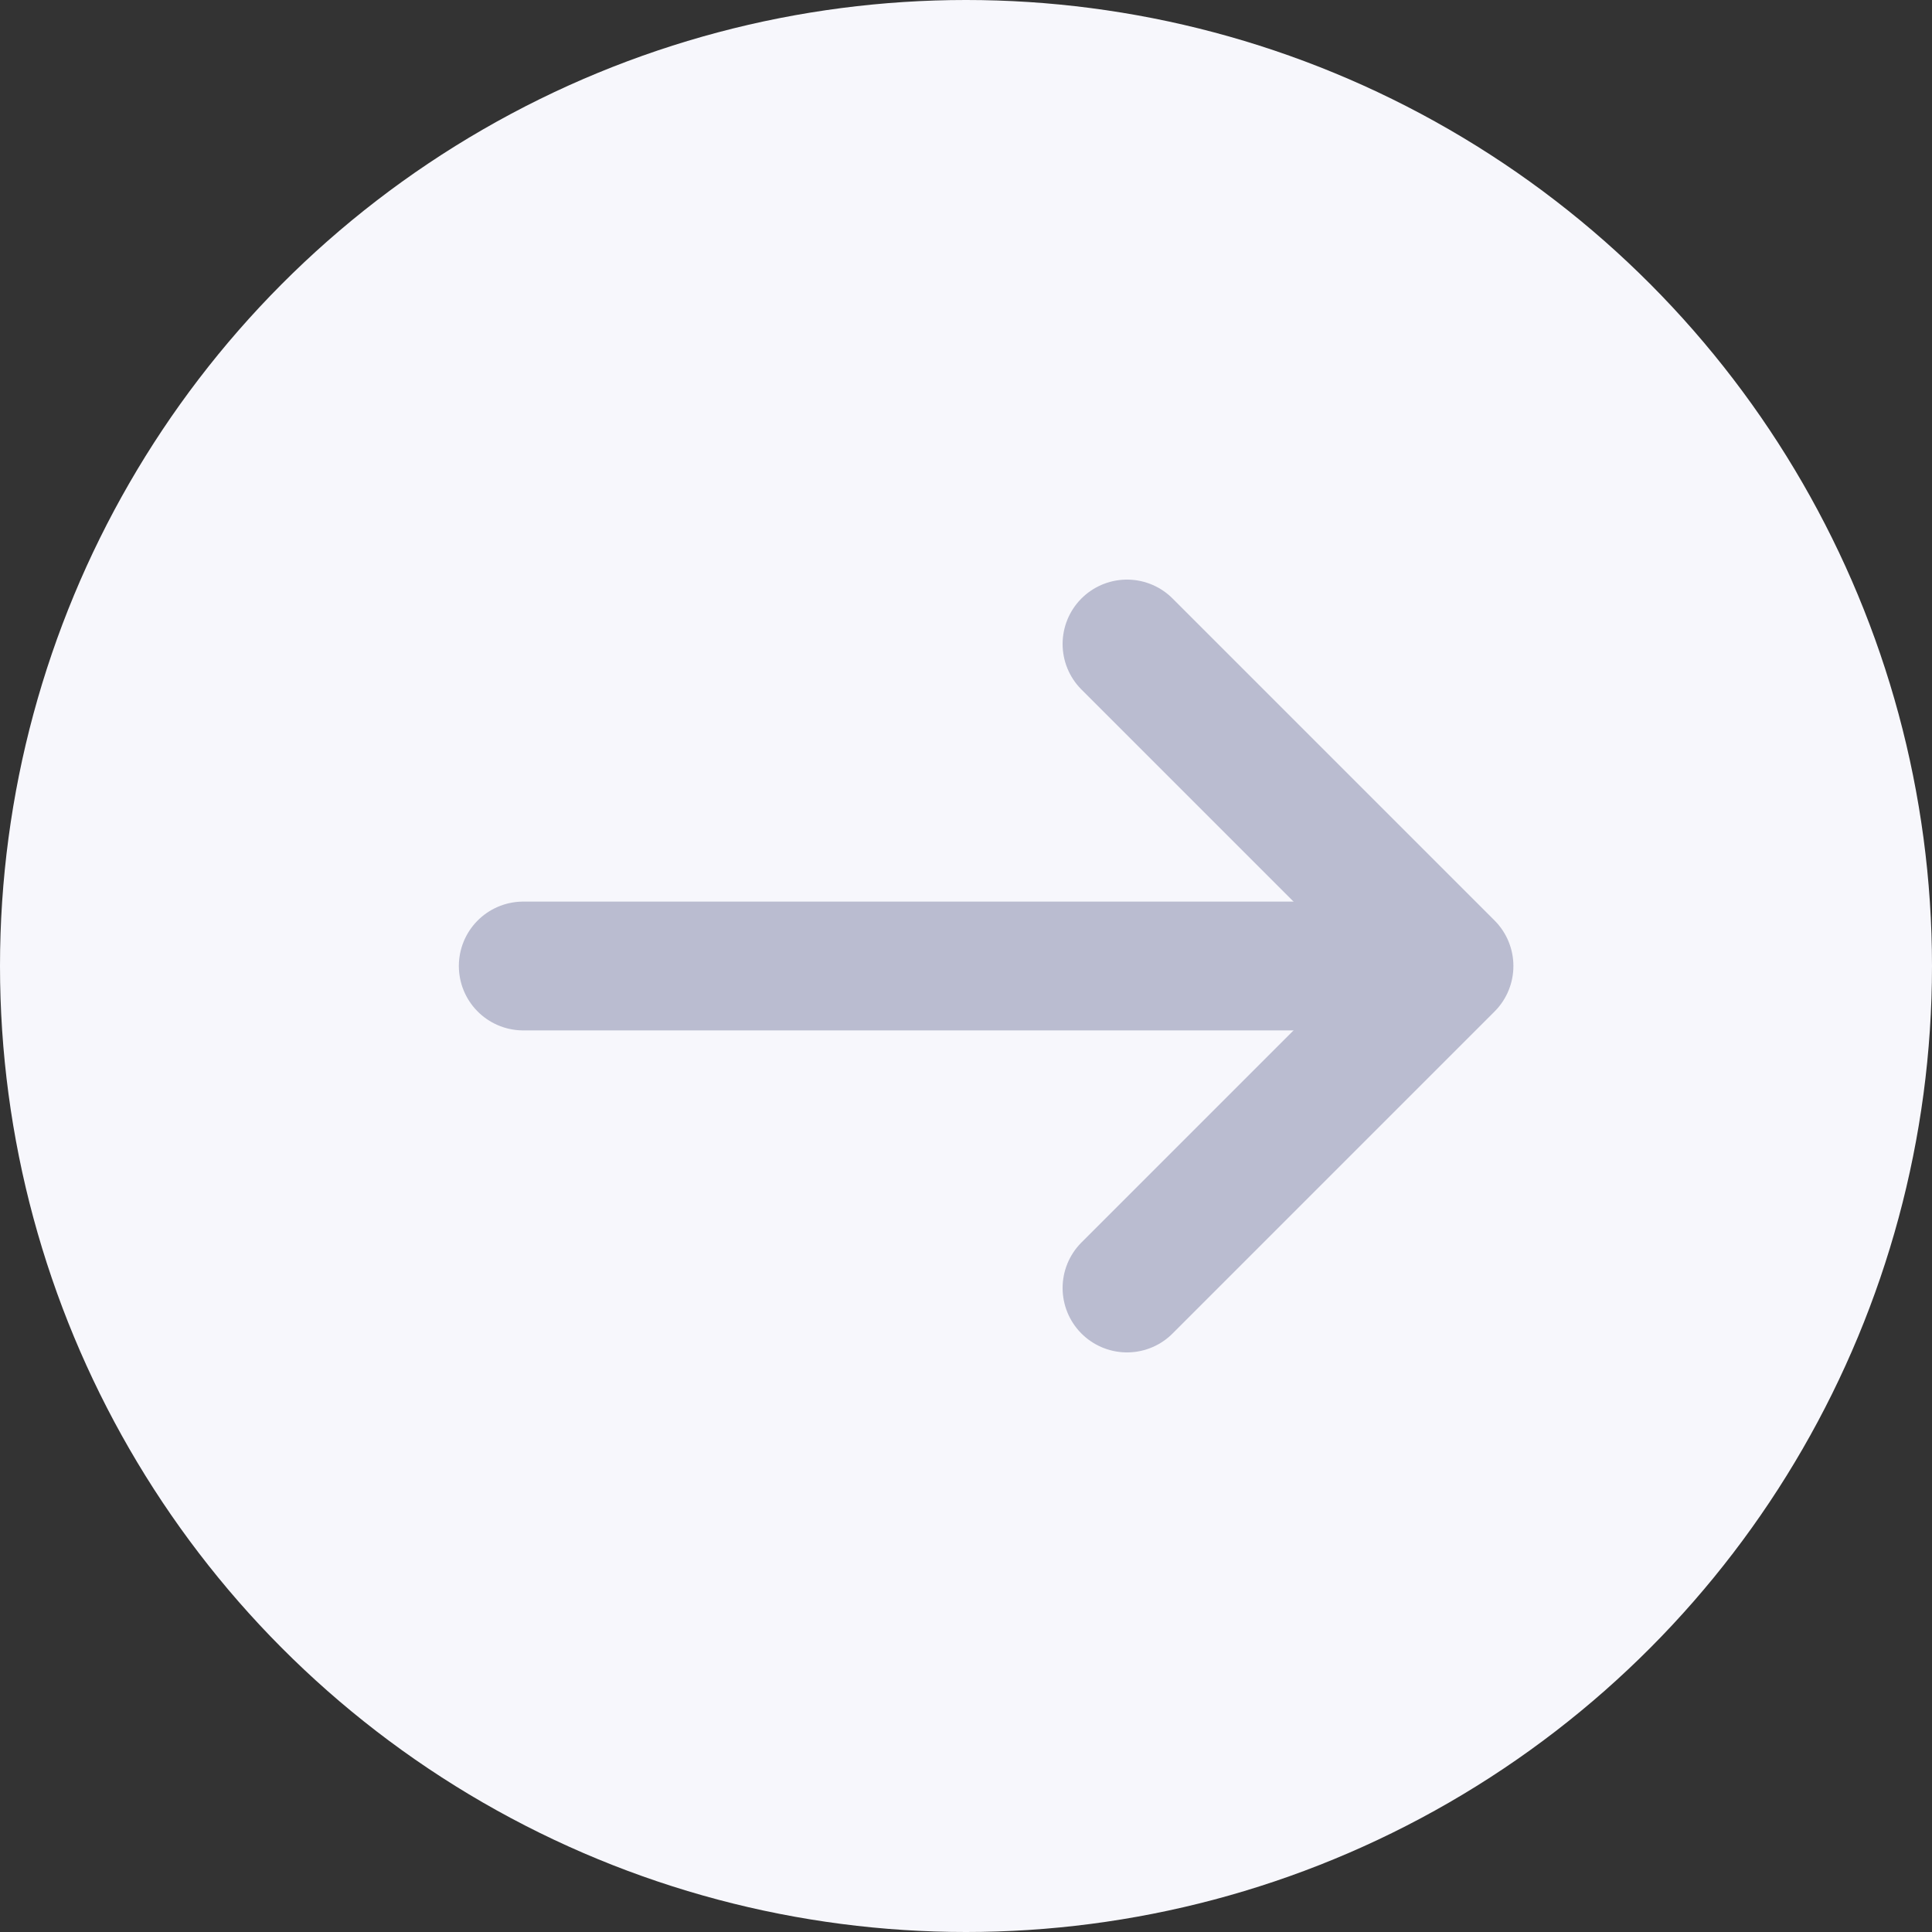 <svg width="18" height="18" viewBox="0 0 18 18" fill="none" xmlns="http://www.w3.org/2000/svg">
<rect x="0" y="0" width="18" height="18" fill="#333333" stroke="none"/>
<g clip-path="url(#clip0_2326_7808)">
<circle cx="9" cy="9" r="9" transform="rotate(180 9 9)" fill="#F7F7FC"/>
<g opacity="0.7">
<path d="M13.125 9L4.875 9" stroke="#A0A3BD" stroke-width="1.2" stroke-linecap="round"/>
<path d="M10.5 6L13.5 9L10.5 12" stroke="#A0A3BD" stroke-width="1.2" stroke-linecap="round" stroke-linejoin="round"/>
</g>
</g>
<defs>
<clipPath id="clip0_2326_7808">
<rect width="18" height="18" fill="white" transform="translate(18 18) rotate(180)"/>
</clipPath>
</defs>
</svg>
